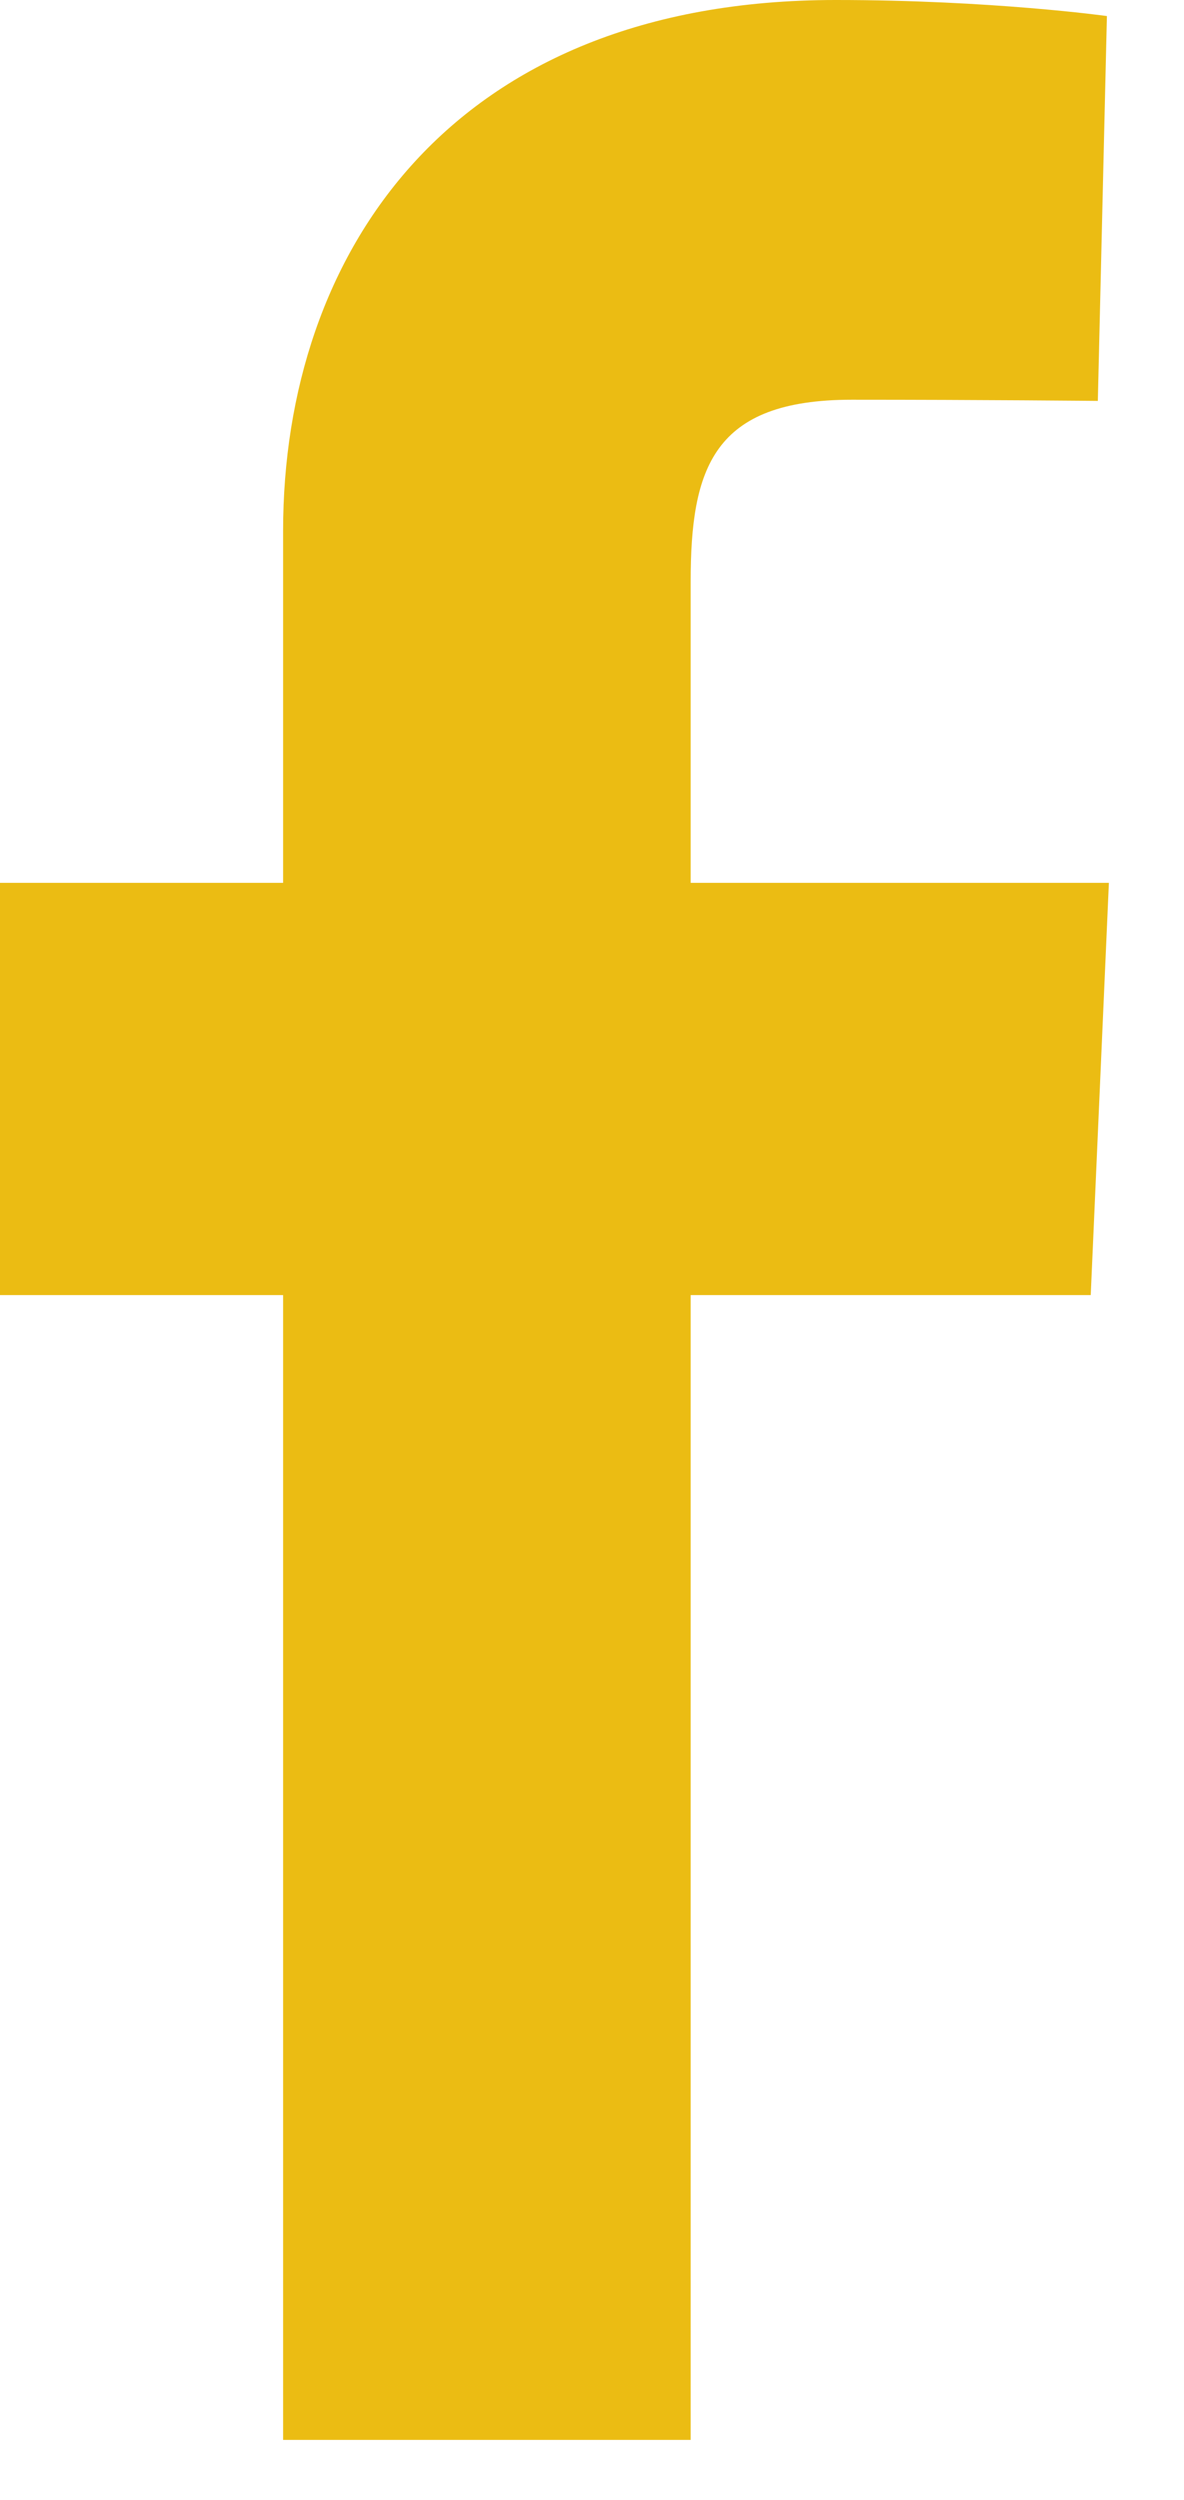 <svg xmlns="http://www.w3.org/2000/svg" width="9" height="19" viewBox="0 0 9 19" fill="none">
  <path d="M2.152 18.544V9.843H0V6.71H2.152V4.034C2.152 1.931 3.423 0 6.352 0C7.537 0 8.414 0.122 8.414 0.122L8.345 3.047C8.345 3.047 7.451 3.038 6.475 3.038C5.419 3.038 5.25 3.558 5.25 4.422V6.71H8.429L8.291 9.843H5.25V18.544H2.152Z" fill="#EBBC13"/>
</svg>